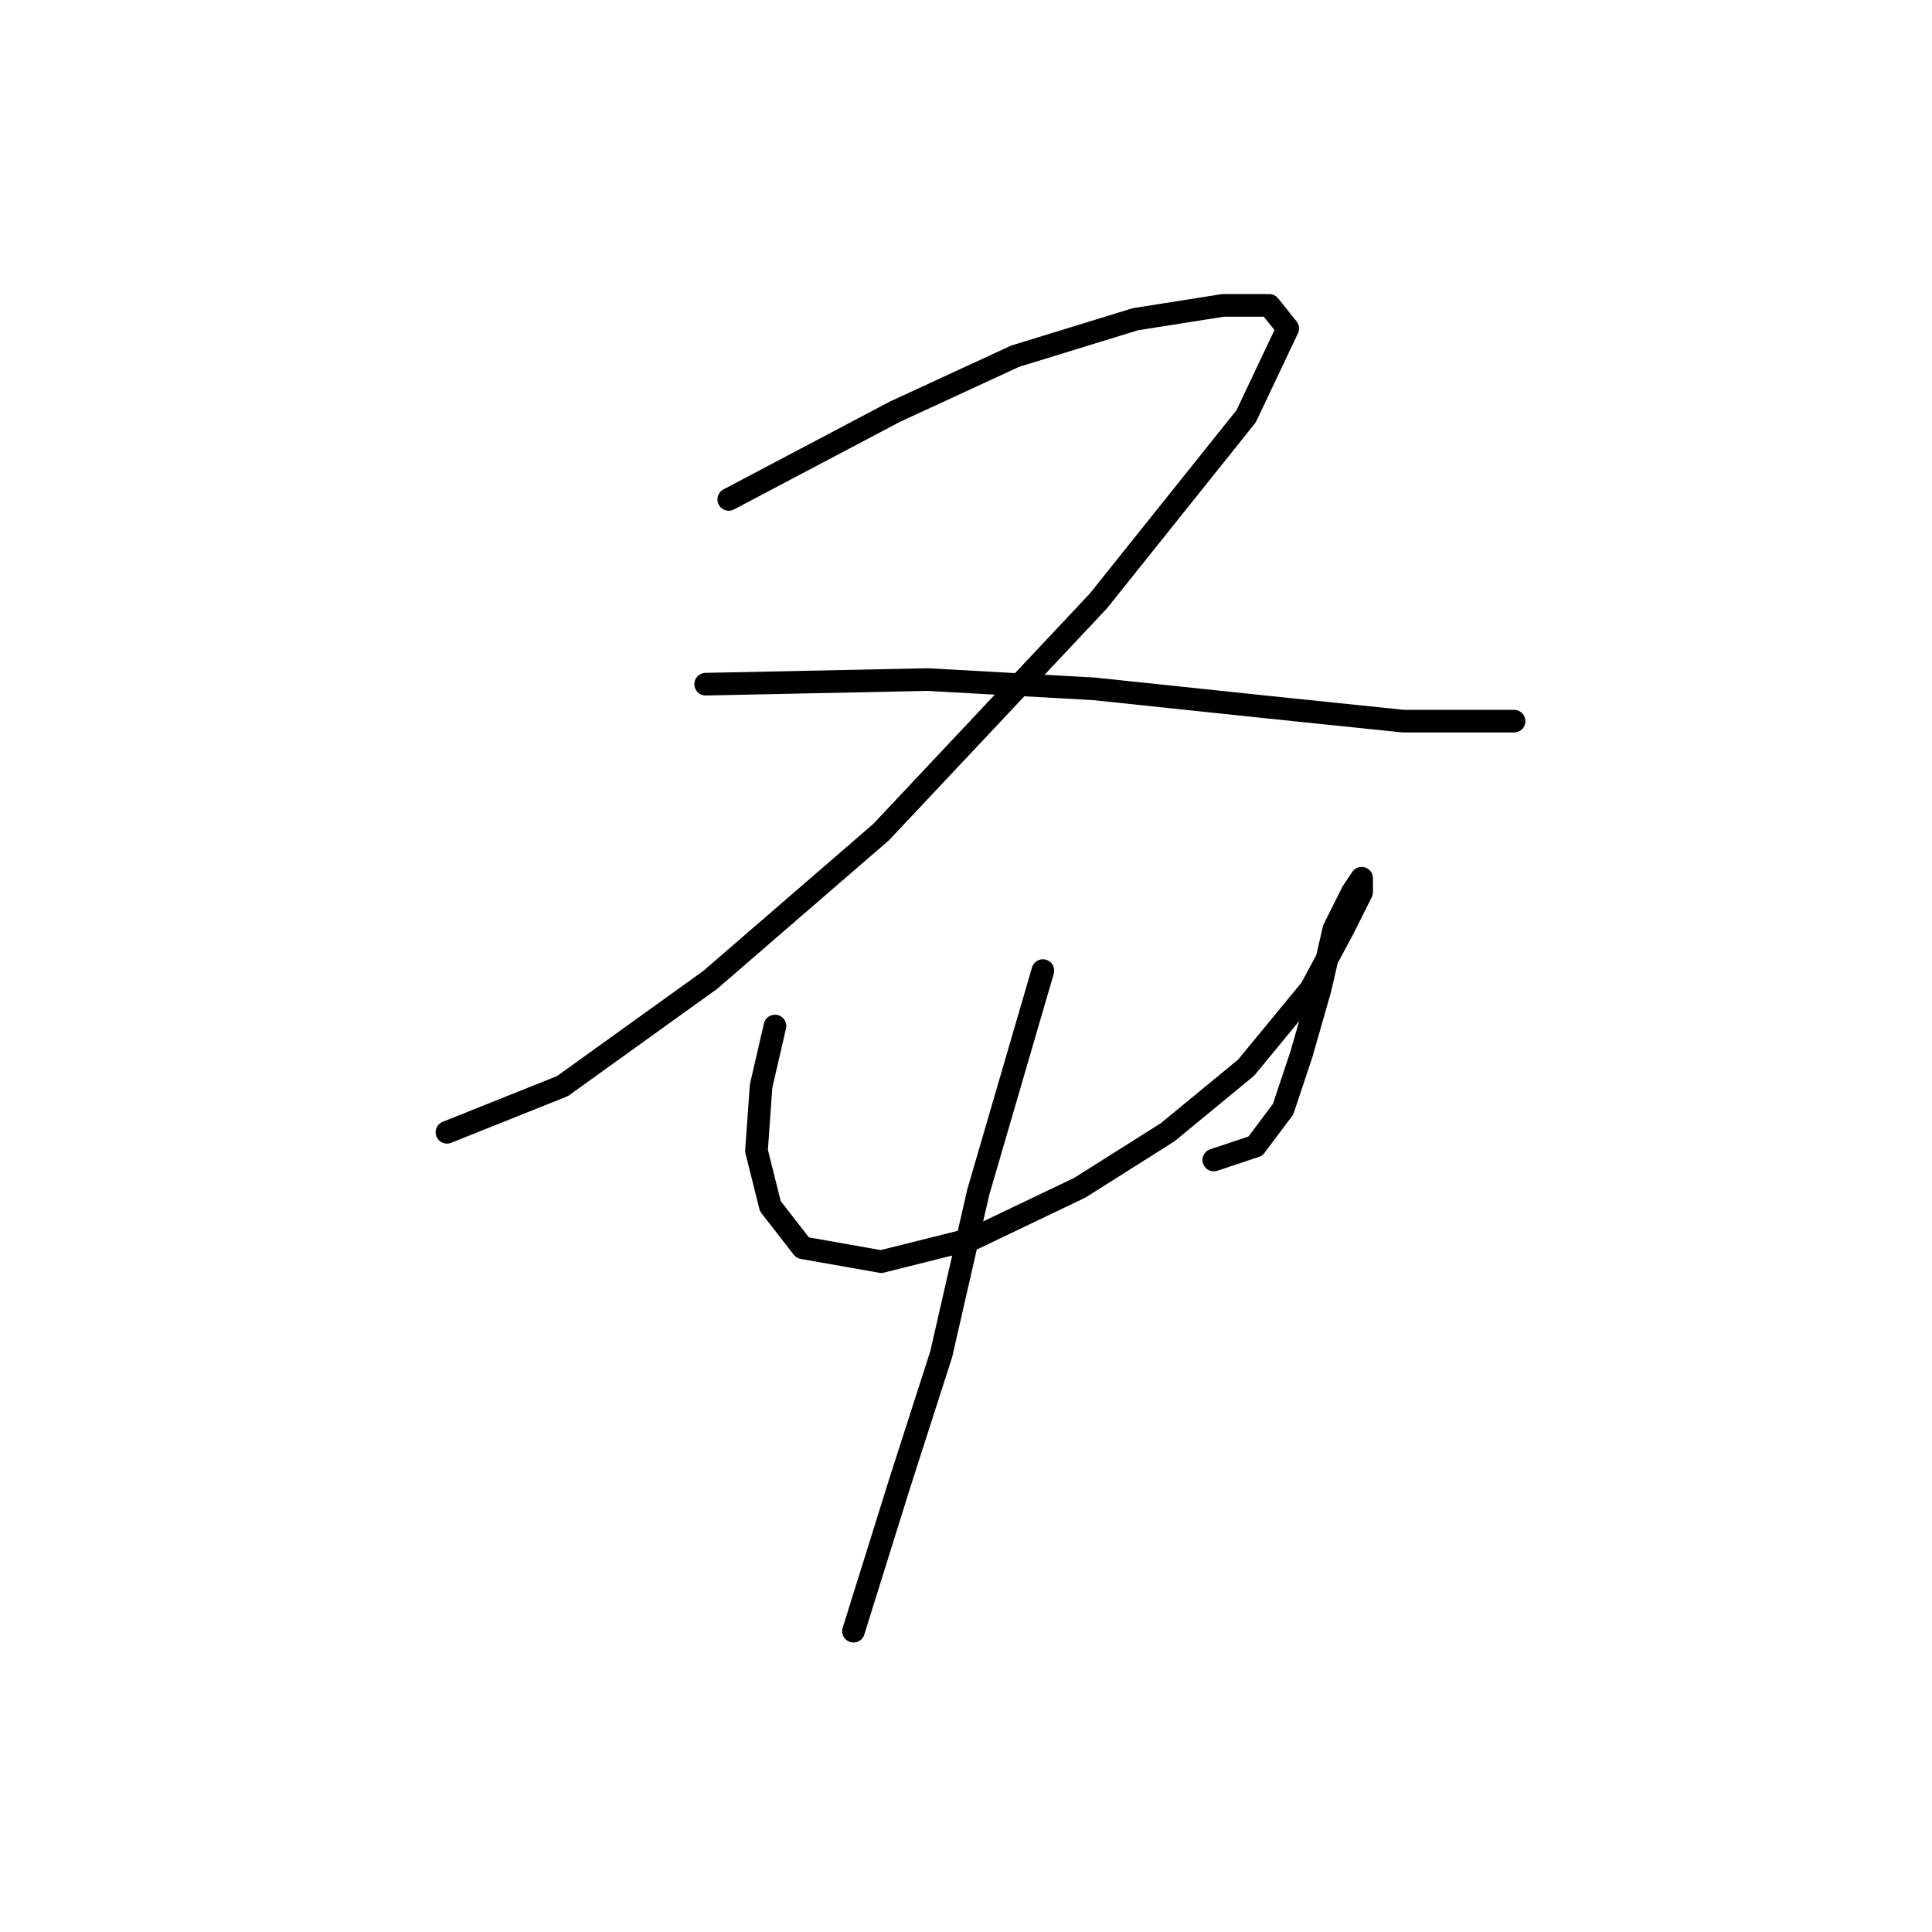 <?xml version="1.0" standalone="no"?>
    <svg width="256" height="256" xmlns="http://www.w3.org/2000/svg" version="1.1">
    <polyline stroke="black" stroke-width="3" stroke-linecap="round" fill="transparent" stroke-linejoin="round" points="96.564 66.174 118.6 54.544 134.515 47.198 150.43 42.302 162.061 40.465 168.182 40.465 170.63 43.526 165.121 55.156 145.534 79.64 116.764 110.246 94.116 129.834 74.528 143.912 59.226 150.033 59.226 150.033 " />
        <polyline stroke="black" stroke-width="3" stroke-linecap="round" fill="transparent" stroke-linejoin="round" points="93.504 90.658 122.885 90.046 144.921 91.271 168.182 93.719 185.933 95.555 200.624 95.555 200.624 95.555 " />
        <polyline stroke="black" stroke-width="3" stroke-linecap="round" fill="transparent" stroke-linejoin="round" points="102.686 135.955 100.849 143.912 100.237 152.482 102.073 159.827 106.358 165.336 116.764 167.173 129.006 164.112 143.085 157.379 154.715 150.033 165.121 141.464 173.691 131.058 177.975 123.1 180.424 118.204 180.424 116.367 179.2 118.204 176.751 123.1 174.915 131.058 172.466 139.628 170.018 146.973 166.345 151.87 160.836 153.706 160.836 153.706 " />
        <polyline stroke="black" stroke-width="3" stroke-linecap="round" fill="transparent" stroke-linejoin="round" points="138.188 128.61 129.619 157.991 124.722 179.415 119.213 196.554 113.091 216.142 113.091 216.142 " />
        </svg>